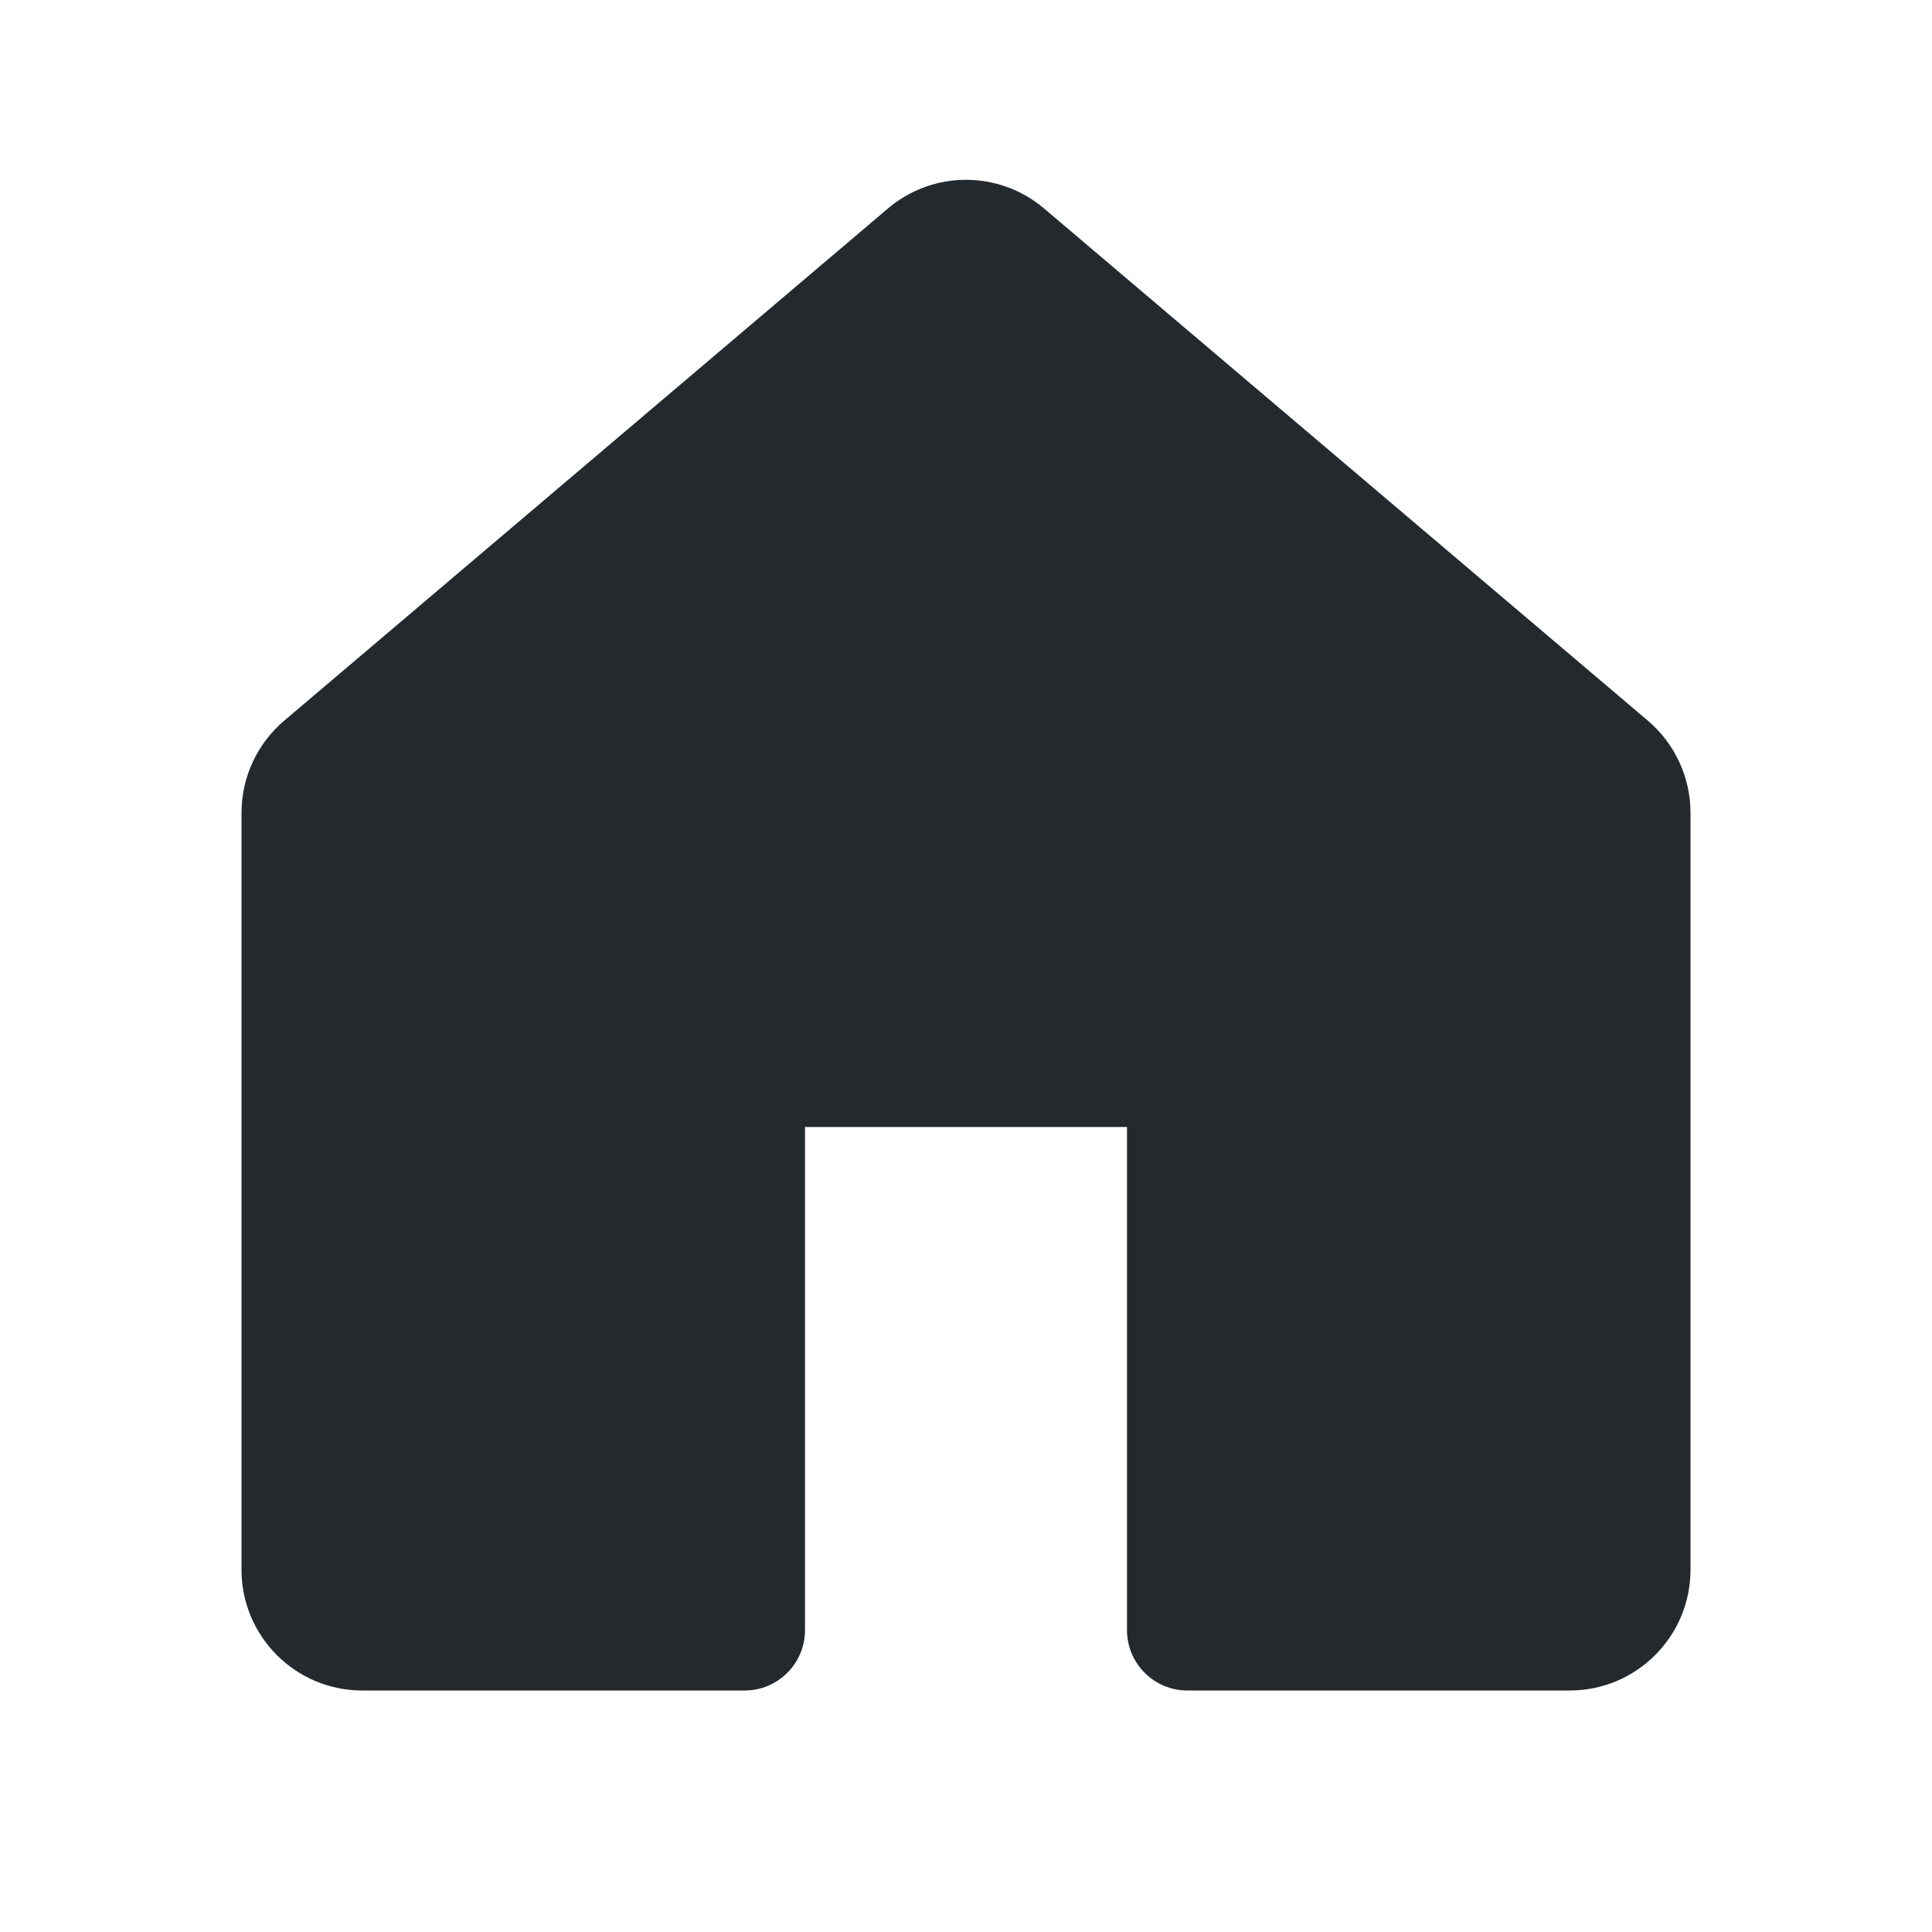 <svg width="24" height="24" viewBox="0 0 24 24" fill="none" xmlns="http://www.w3.org/2000/svg">
<path d="M12.97 2.59C12.411 2.115 11.589 2.115 11.03 2.59L3.53 8.953C3.194 9.238 3 9.657 3 10.097V19.5C3 20.328 3.672 21 4.5 21H9.25C9.664 21 10 20.664 10 20.25V14H14V20.25C14 20.664 14.336 21 14.75 21H19.5C20.328 21 21 20.328 21 19.5V10.097C21 9.657 20.806 9.238 20.471 8.953L12.97 2.59Z" fill="#24292E"/>
</svg>

